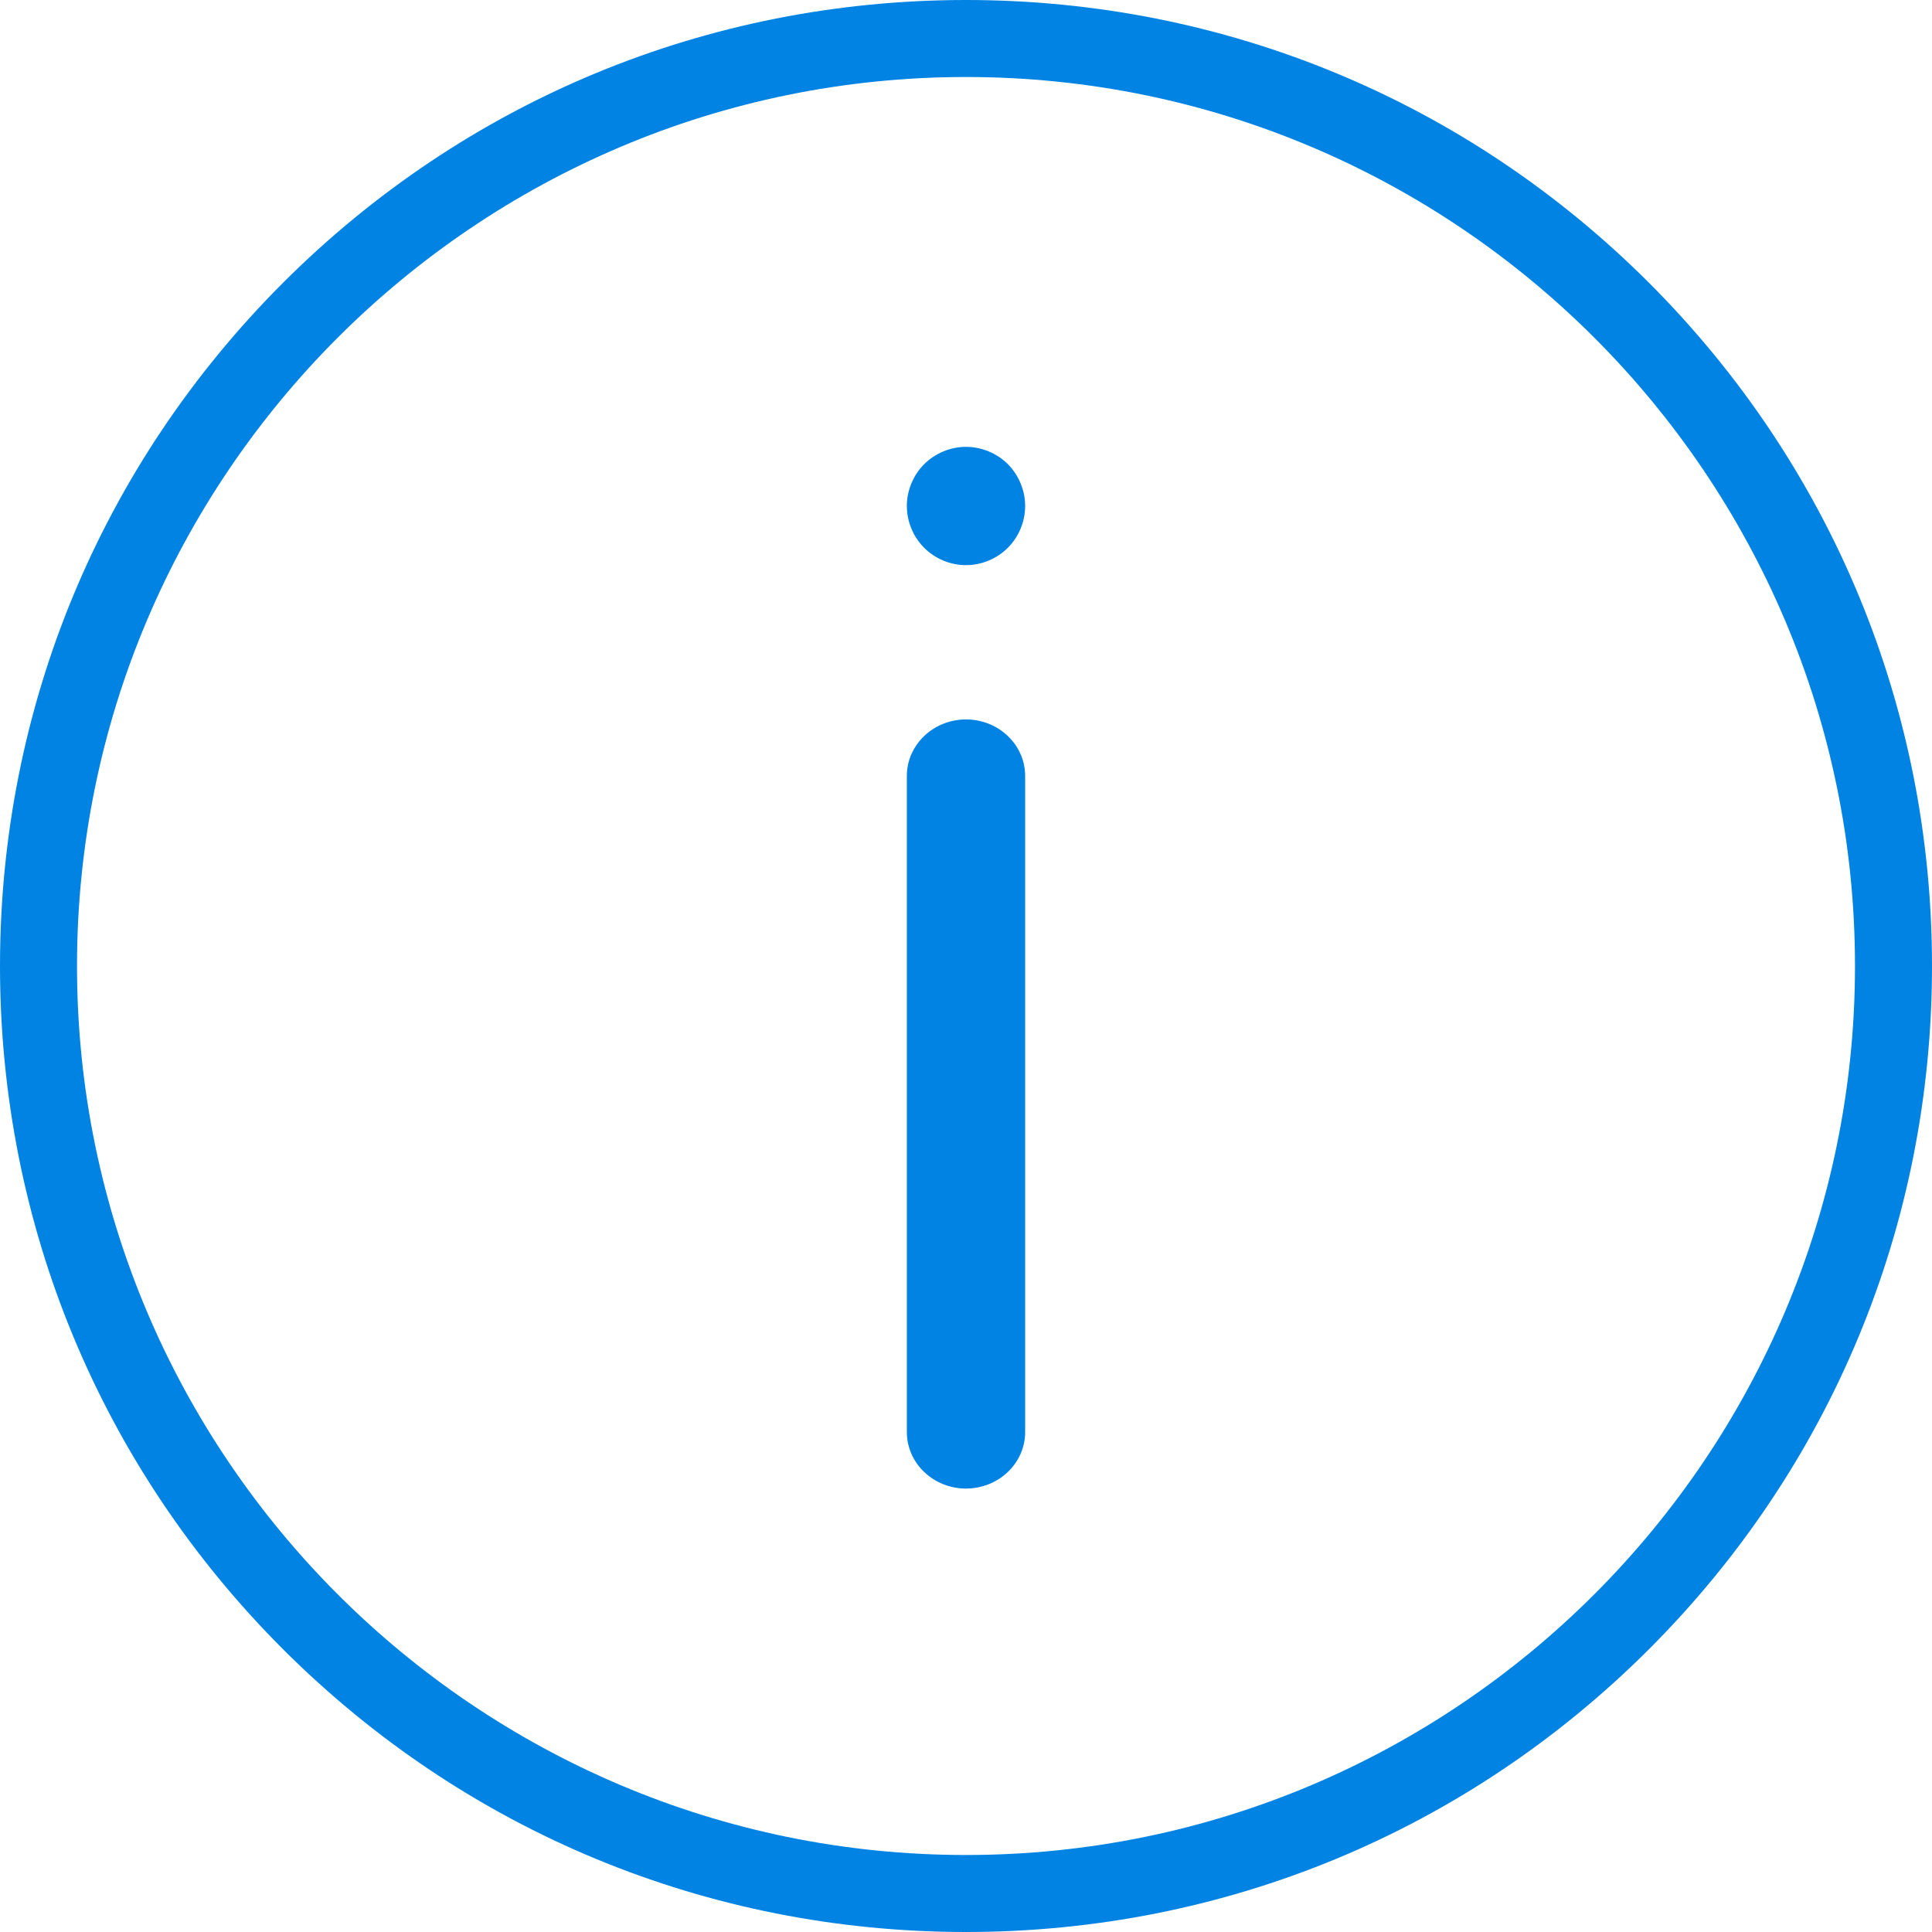 <?xml version="1.0" encoding="UTF-8"?>
<svg width="21px" height="21px" viewBox="0 0 21 21" version="1.1" xmlns="http://www.w3.org/2000/svg" xmlns:xlink="http://www.w3.org/1999/xlink">
    <!-- Generator: Sketch 51.2 (57519) - http://www.bohemiancoding.com/sketch -->
    <title>info</title>
    <desc>Created with Sketch.</desc>
    <defs></defs>
    <g id="C247" stroke="none" stroke-width="1" fill="none" fill-rule="evenodd">
        <g id="Home" transform="translate(-334, -19)" fill="#0083E3" fill-rule="nonzero">
            <g id="info" transform="translate(334, 19)">
                <path d="M17.925,3.075 C15.941,1.092 13.305,0 10.5,0 C7.695,0 5.059,1.092 3.075,3.075 C1.092,5.059 0,7.695 0,10.5 C0,13.305 1.092,15.941 3.075,17.925 C5.059,19.908 7.695,21 10.5,21 C13.305,21 15.941,19.908 17.925,17.925 C19.908,15.941 21,13.305 21,10.5 C21,7.695 19.908,5.059 17.925,3.075 Z M10.5,20.163 C5.172,20.163 0.837,15.828 0.837,10.5 C0.837,5.172 5.172,0.837 10.5,0.837 C15.828,0.837 20.163,5.172 20.163,10.5 C20.163,15.828 15.828,20.163 10.5,20.163 Z" id="Shape"></path>
                <path d="M11.143,15.566 C11.143,15.905 10.854,16.18 10.5,16.18 C10.146,16.18 9.857,15.905 9.857,15.566 L9.857,8.434 C9.857,8.095 10.146,7.82 10.5,7.82 C10.854,7.82 11.143,8.095 11.143,8.434 L11.143,15.566 Z" id="Shape"></path>
                <path d="M10.955,5.954 C10.835,6.074 10.669,6.143 10.5,6.143 C10.331,6.143 10.165,6.074 10.046,5.955 C9.926,5.835 9.857,5.669 9.857,5.5 C9.857,5.331 9.926,5.165 10.045,5.046 C10.165,4.926 10.331,4.857 10.5,4.857 C10.669,4.857 10.835,4.926 10.955,5.045 C11.074,5.165 11.143,5.331 11.143,5.5 C11.143,5.669 11.074,5.835 10.955,5.954 Z" id="Shape"></path>
            </g>
        </g>
    </g>
</svg>